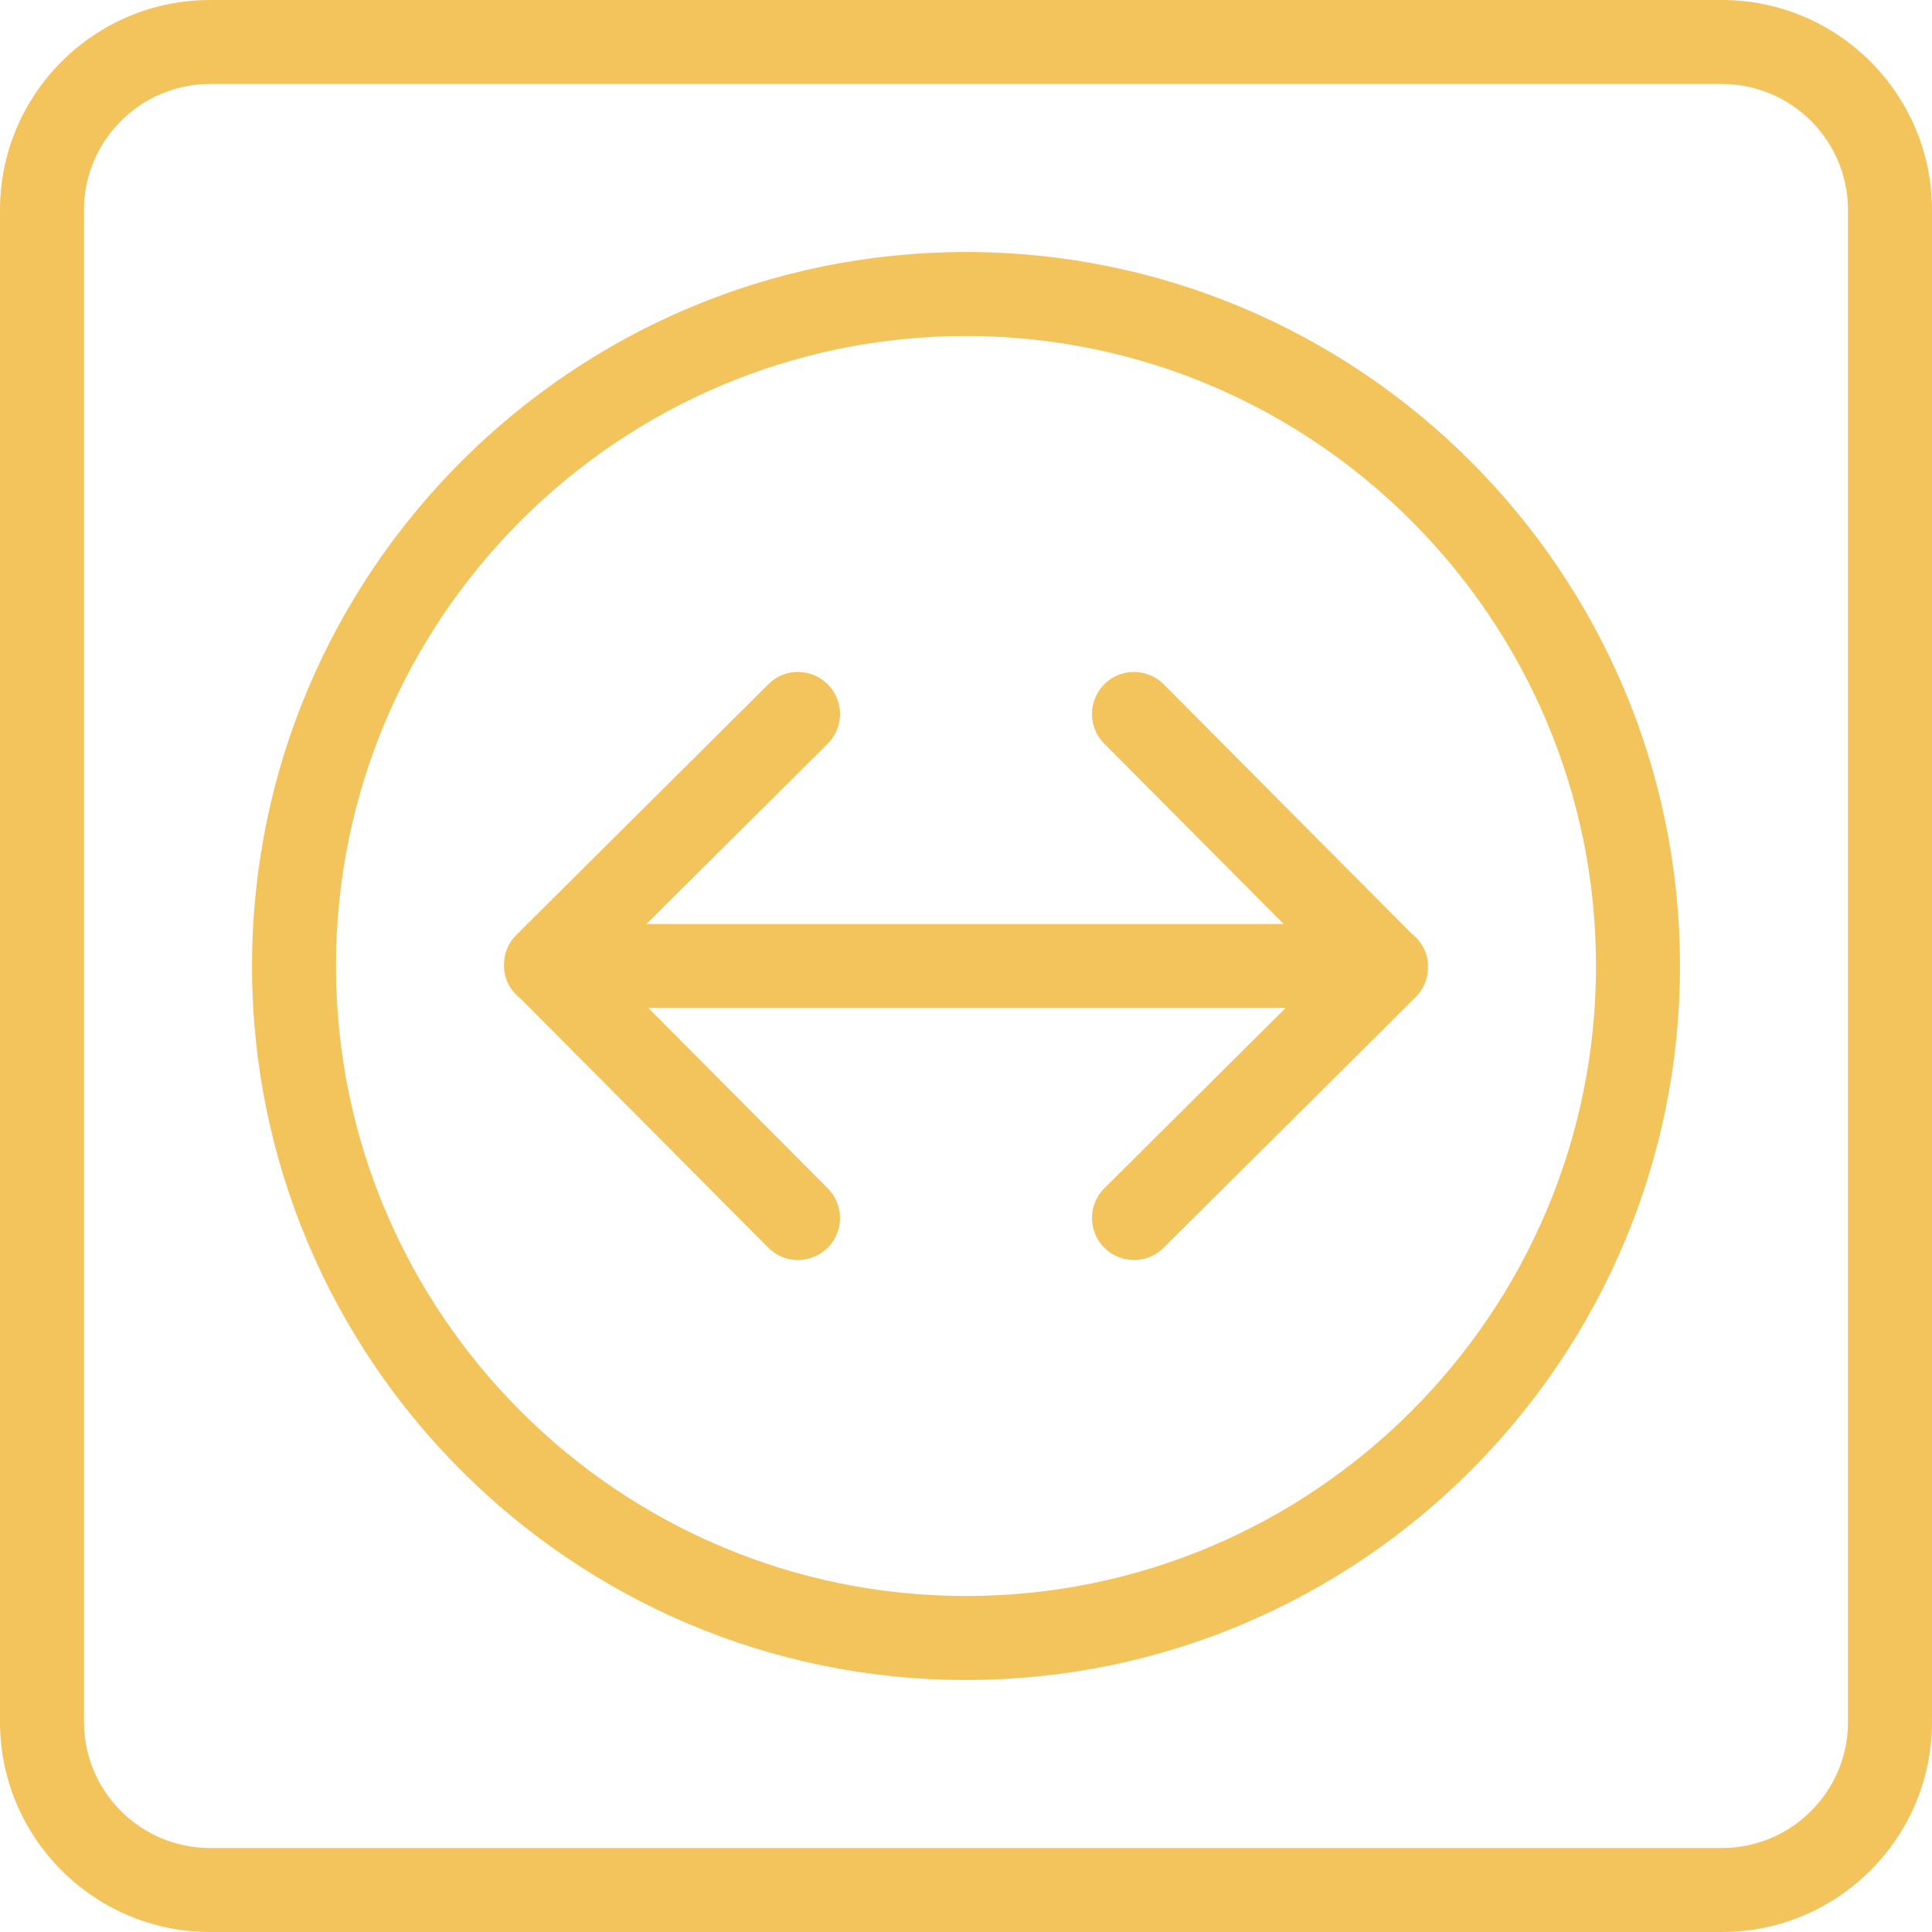 <svg height="17" viewBox="0 0 368 368" width="17" xmlns="http://www.w3.org/2000/svg"><path fill="#f4c45c" d="M328 0H40C17.945 0 0 17.945 0 40v288c0 22.055 17.945 40 40 40h288c22.055 0 40-17.945 40-40V40c0-22.055-17.945-40-40-40zm24 328c0 13.23-10.77 24-24 24H40c-13.23 0-24-10.77-24-24V40c0-13.23 10.77-24 24-24h288c13.23 0 24 10.77 24 24zm0 0"/><path fill="#f4c45c" d="M184 48c-74.992 0-136 61.008-136 136s61.008 136 136 136 136-61.008 136-136S258.992 48 184 48zm0 256c-66.168 0-120-53.832-120-120S117.832 64 184 64s120 53.832 120 120-53.832 120-120 120zm0 0"/><path fill="#f4c45c" d="M221.672 130.36c-3.121-3.137-8.176-3.16-11.313-.032a7.99 7.99 0 00-.03 11.313L244.503 176H123.129l34.512-34.328c3.136-3.121 3.152-8.176.03-11.313s-8.175-3.16-11.312-.03l-48 47.741A7.968 7.968 0 0096 183.72c0 .05.023.097.023.144s-.023.09-.023.137c0 2.55 1.273 4.727 3.129 6.191l47.2 47.45A7.99 7.99 0 00152 240a7.98 7.98 0 005.64-2.328 7.99 7.99 0 00.032-11.313L123.496 192h121.375l-34.512 34.328a7.99 7.99 0 00-.03 11.313A7.99 7.99 0 00216 240a7.98 7.98 0 005.64-2.328l48-47.742a8.014 8.014 0 002.36-5.649c0-.05-.023-.097-.023-.144s.023-.09.023-.137c0-2.55-1.273-4.727-3.129-6.191zm0 0"/></svg>